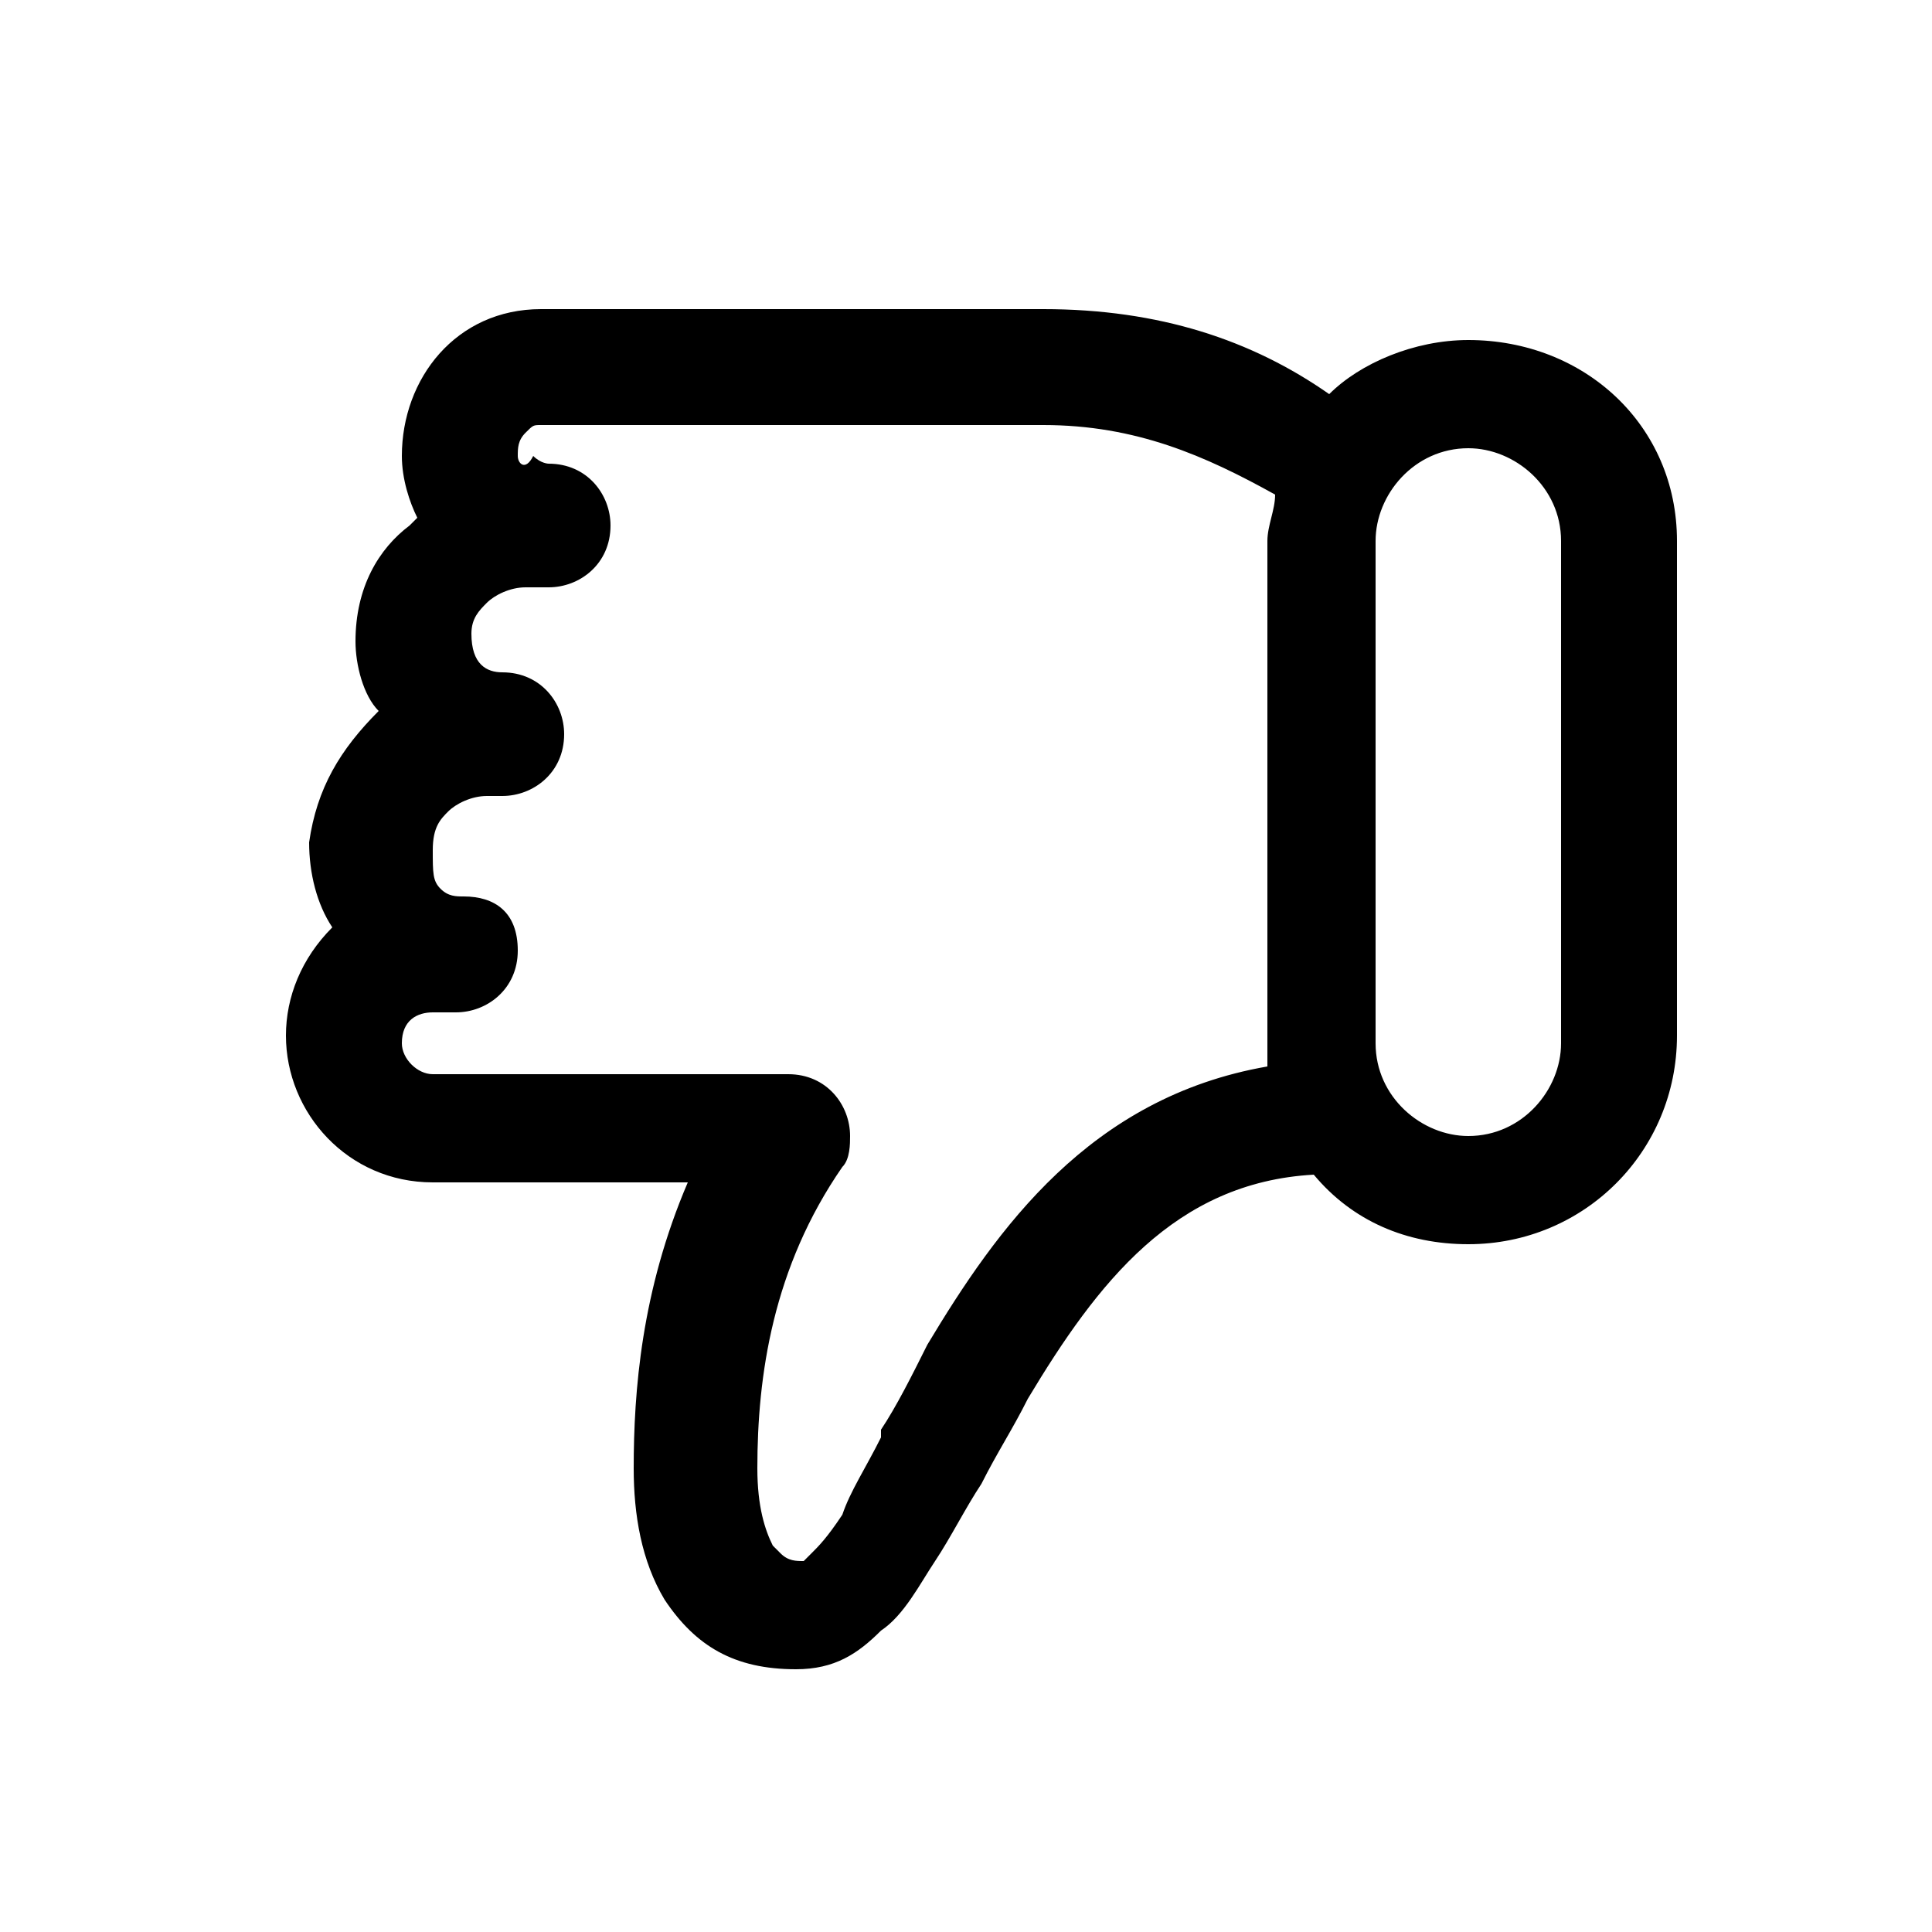 <?xml version="1.0" encoding="utf-8"?>
<!-- Generator: Adobe Illustrator 27.1.1, SVG Export Plug-In . SVG Version: 6.00 Build 0)  -->
<svg version="1.1" id="Layer_1" xmlns="http://www.w3.org/2000/svg" xmlns:xlink="http://www.w3.org/1999/xlink" x="0px" y="0px"
	 viewBox="0 0 25 25" style="enable-background:new 0 0 25 25;" xml:space="preserve">
<style type="text/css">
	.st0{fill-rule:evenodd;clip-rule:evenodd;}
</style>
<path class="st0" d="M19,4.4c-0.7,0-1.4,0.3-1.8,0.7C16.2,4.4,15,4,13.5,4l0,0H7C5.9,4,5.2,4.9,5.2,5.9c0,0.3,0.1,0.6,0.2,0.8
	c0,0,0,0-0.1,0.1C4.9,7.1,4.6,7.6,4.6,8.3c0,0,0,0,0,0c0,0.3,0.1,0.7,0.3,0.9C4.4,9.7,4.1,10.2,4,10.9l0,0c0,0.4,0.1,0.8,0.3,1.1
	c-0.4,0.4-0.6,0.9-0.6,1.4c0,1,0.8,1.9,1.9,1.9h3.3C8.3,16.7,8.2,18,8.2,19l0,0c0,0.6,0.1,1.2,0.4,1.7c0.4,0.6,0.9,0.9,1.7,0.9
	c0.5,0,0.8-0.2,1.1-0.5c0.3-0.2,0.5-0.6,0.7-0.9c0.2-0.3,0.4-0.7,0.6-1l0,0c0.2-0.4,0.4-0.7,0.6-1.1c0.9-1.5,1.9-2.8,3.7-2.9
	c0.5,0.6,1.2,0.9,2,0.9c1.5,0,2.7-1.2,2.7-2.7V7C21.7,5.5,20.5,4.4,19,4.4z M16.4,13.8c-2.3,0.4-3.5,2.1-4.4,3.6
	c-0.2,0.4-0.4,0.8-0.6,1.1l0,0.1c-0.2,0.4-0.4,0.7-0.5,1c-0.2,0.3-0.3,0.4-0.4,0.5c0,0-0.1,0.1-0.1,0.1c-0.1,0-0.2,0-0.3-0.1
	c0,0-0.1-0.1-0.1-0.1c-0.1-0.2-0.2-0.5-0.2-1c0-1.2,0.2-2.6,1.1-3.9c0.1-0.1,0.1-0.3,0.1-0.4v0c0-0.4-0.3-0.8-0.8-0.8H5.6
	c-0.2,0-0.4-0.2-0.4-0.4c0-0.3,0.2-0.4,0.4-0.4c0,0,0.1,0,0.1,0c0.1,0,0.1,0,0.2,0c0.4,0,0.8-0.3,0.8-0.8S6.4,11.6,6,11.6
	c-0.1,0-0.2,0-0.3-0.1c-0.1-0.1-0.1-0.2-0.1-0.5c0-0.3,0.1-0.4,0.2-0.5c0.1-0.1,0.3-0.2,0.5-0.2c0,0,0,0,0,0c0.1,0,0.1,0,0.2,0
	c0.4,0,0.8-0.3,0.8-0.8c0-0.4-0.3-0.8-0.8-0.8c-0.2,0-0.4-0.1-0.4-0.5c0-0.2,0.1-0.3,0.2-0.4c0.1-0.1,0.3-0.2,0.5-0.2c0,0,0,0,0.1,0
	c0.1,0,0.1,0,0.2,0c0.4,0,0.8-0.3,0.8-0.8c0-0.4-0.3-0.8-0.8-0.8c0,0-0.1,0-0.2-0.1C6.8,6.1,6.7,6,6.7,5.9s0-0.2,0.1-0.3
	C6.9,5.5,6.9,5.5,7,5.5h6.5c1.2,0,2.1,0.4,3,0.9c0,0.2-0.1,0.4-0.1,0.6v6.5C16.4,13.6,16.4,13.7,16.4,13.8z M20.2,13.5
	c0,0.6-0.5,1.2-1.2,1.2c-0.6,0-1.2-0.5-1.2-1.2V7c0-0.6,0.5-1.2,1.2-1.2c0.6,0,1.2,0.5,1.2,1.2V13.5z"/>
</svg>
